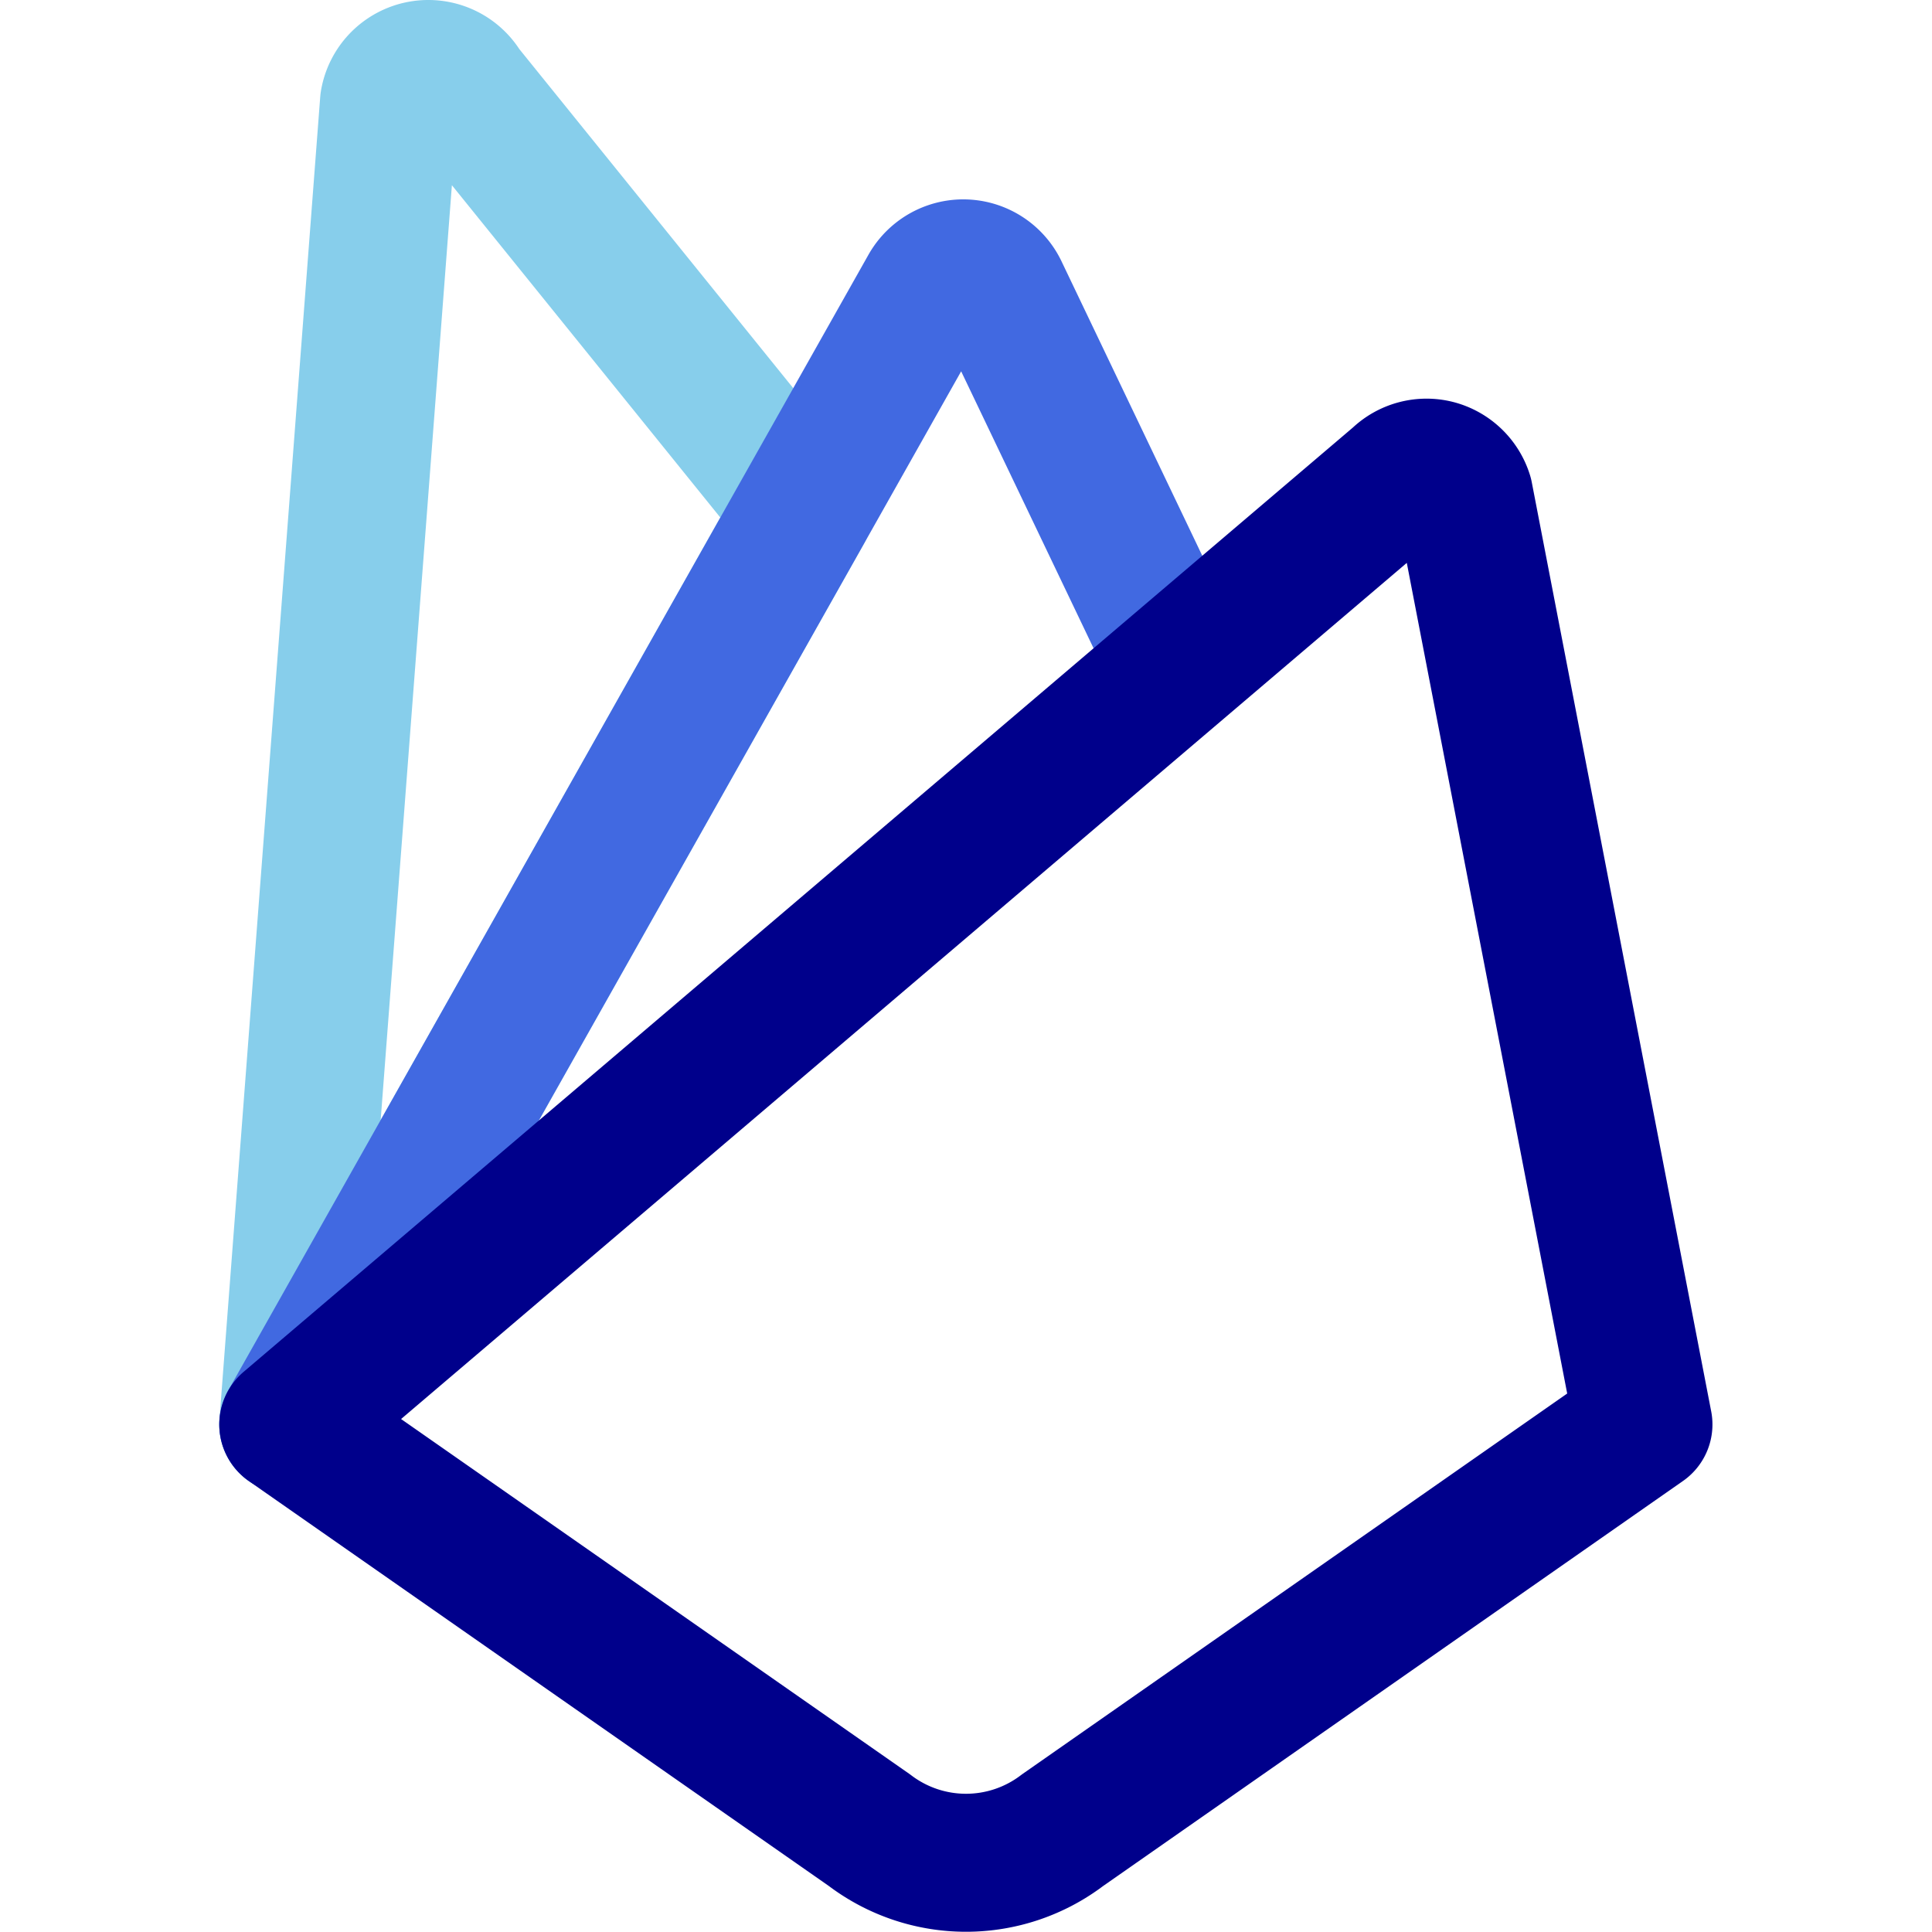 <svg xmlns="http://www.w3.org/2000/svg" viewBox="0 0 14 14"><defs><style>.a{fill:none;stroke:transparent;stroke-linecap:round;stroke-linejoin:round;}</style></defs><path style="stroke:skyblue" class="a" d="M2.089,10.322,2.819.74A.289.289,0,0,1,3.355.646L5.822,3.7Z"/><path style="stroke:royalblue" class="a" d="M2.089,10.322l4.64-8.231a.289.289,0,0,1,.511.016l1.3,2.719"/><path style="stroke:darkblue" class="a" d="M6.3,13.262a1.155,1.155,0,0,0,1.4,0l4.209-2.94-1.3-6.732a.288.288,0,0,0-.2-.192.285.285,0,0,0-.271.072L2.089,10.322Z"/></svg>